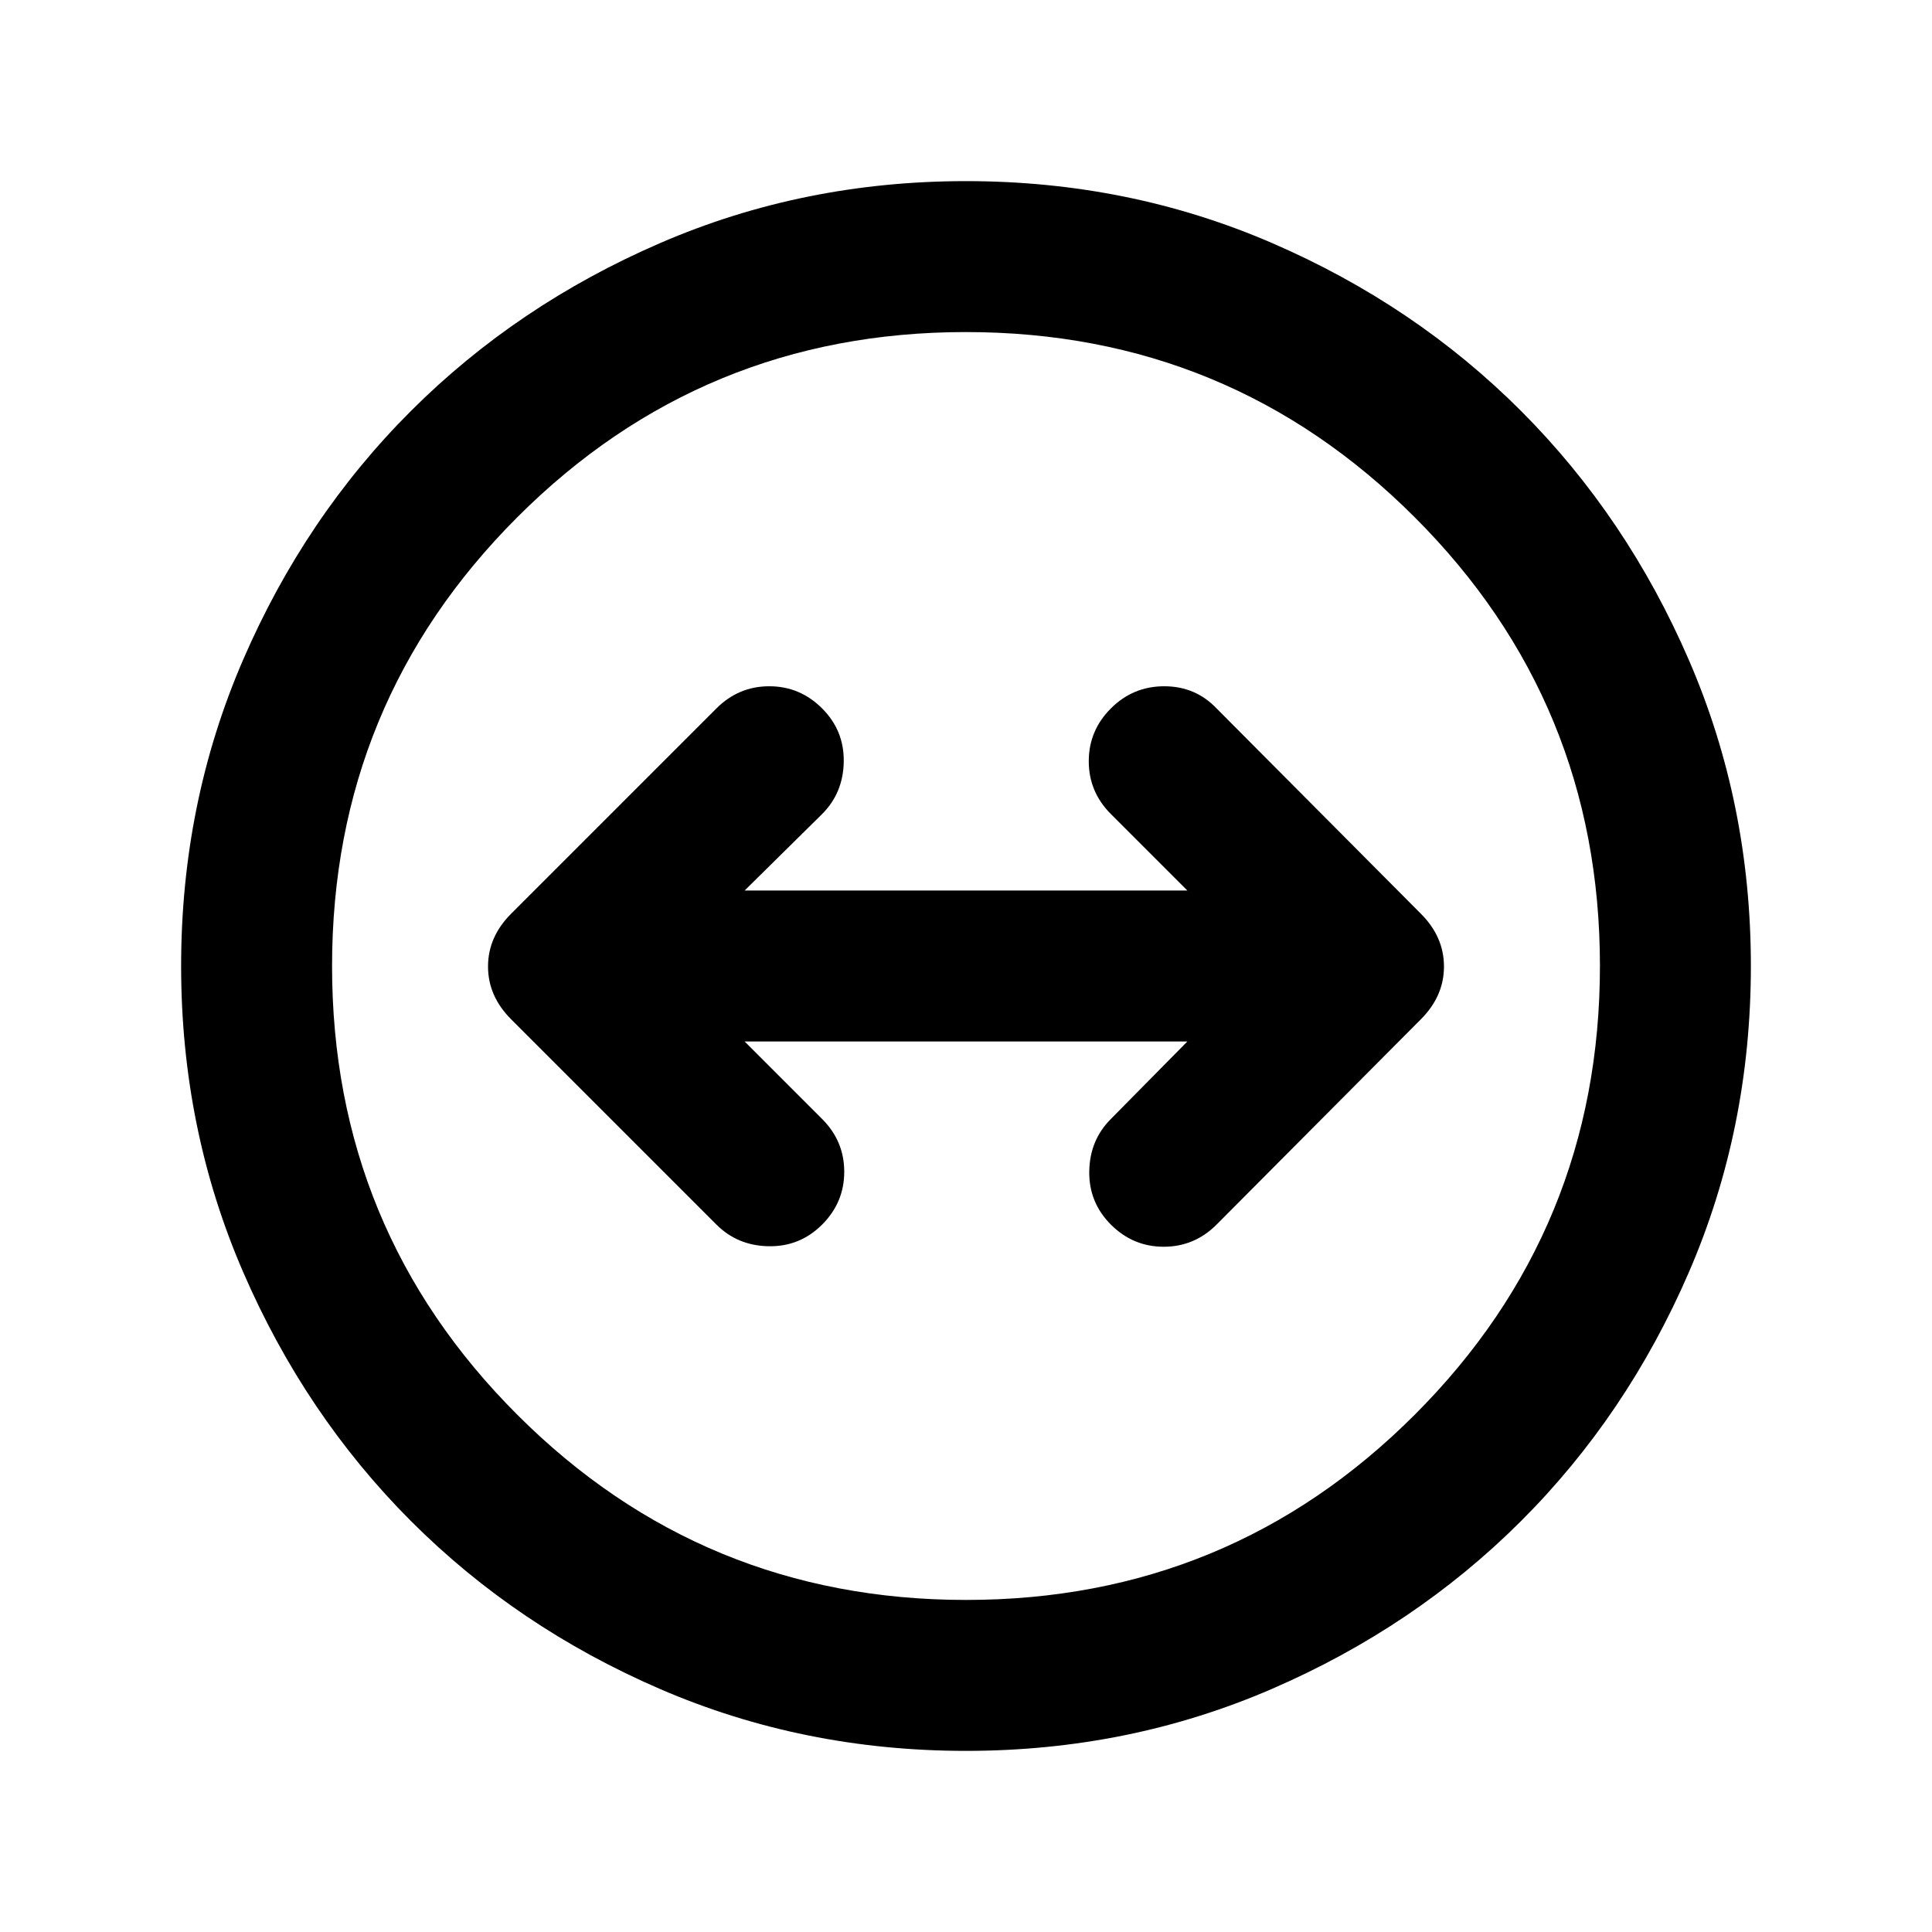 <svg xmlns="http://www.w3.org/2000/svg" height="24" viewBox="0 -960 960 960" width="24"><path d="M480-90q-80.91 0-152.07-30.76-71.15-30.77-123.79-83.5Q151.5-257 120.75-328.09 90-399.17 90-480q0-80.91 30.76-152.07 30.77-71.15 83.5-123.79Q257-808.5 328.09-839.25 399.17-870 480-870q80.91 0 152.07 30.76 71.15 30.77 123.79 83.5Q808.5-703 839.25-631.91 870-560.83 870-480q0 80.91-30.76 152.07-30.77 71.15-83.5 123.79Q703-151.5 631.91-120.75 560.83-90 480-90Zm.06-75Q611-165 703-257.06q92-92.05 92-223Q795-611 702.94-703q-92.05-92-223-92Q349-795 257-702.94q-92 92.05-92 223Q165-349 257.06-257q92.05 92 223 92ZM480-480Zm-71.5 128.5q11-11 11-26.25t-11-26.25L370-442.5h220L552-404q-10.5 10.5-10.75 26T552-351.5q11 11 26.25 11t26.25-11l101.5-102q11.5-11.5 11.5-26.25T706-506L604.5-608q-10.5-11-26-11T552-608q-11 11-11 26.25t11 26.25l38 38H370l38.5-38q10.5-10.5 10.75-26T408.5-608q-11-11-26.25-11T356-608L254-506q-11.5 11.5-11.5 26.25T254-453.5l102 102q10.5 10.5 26 10.75t26.5-10.75Z"/></svg>
